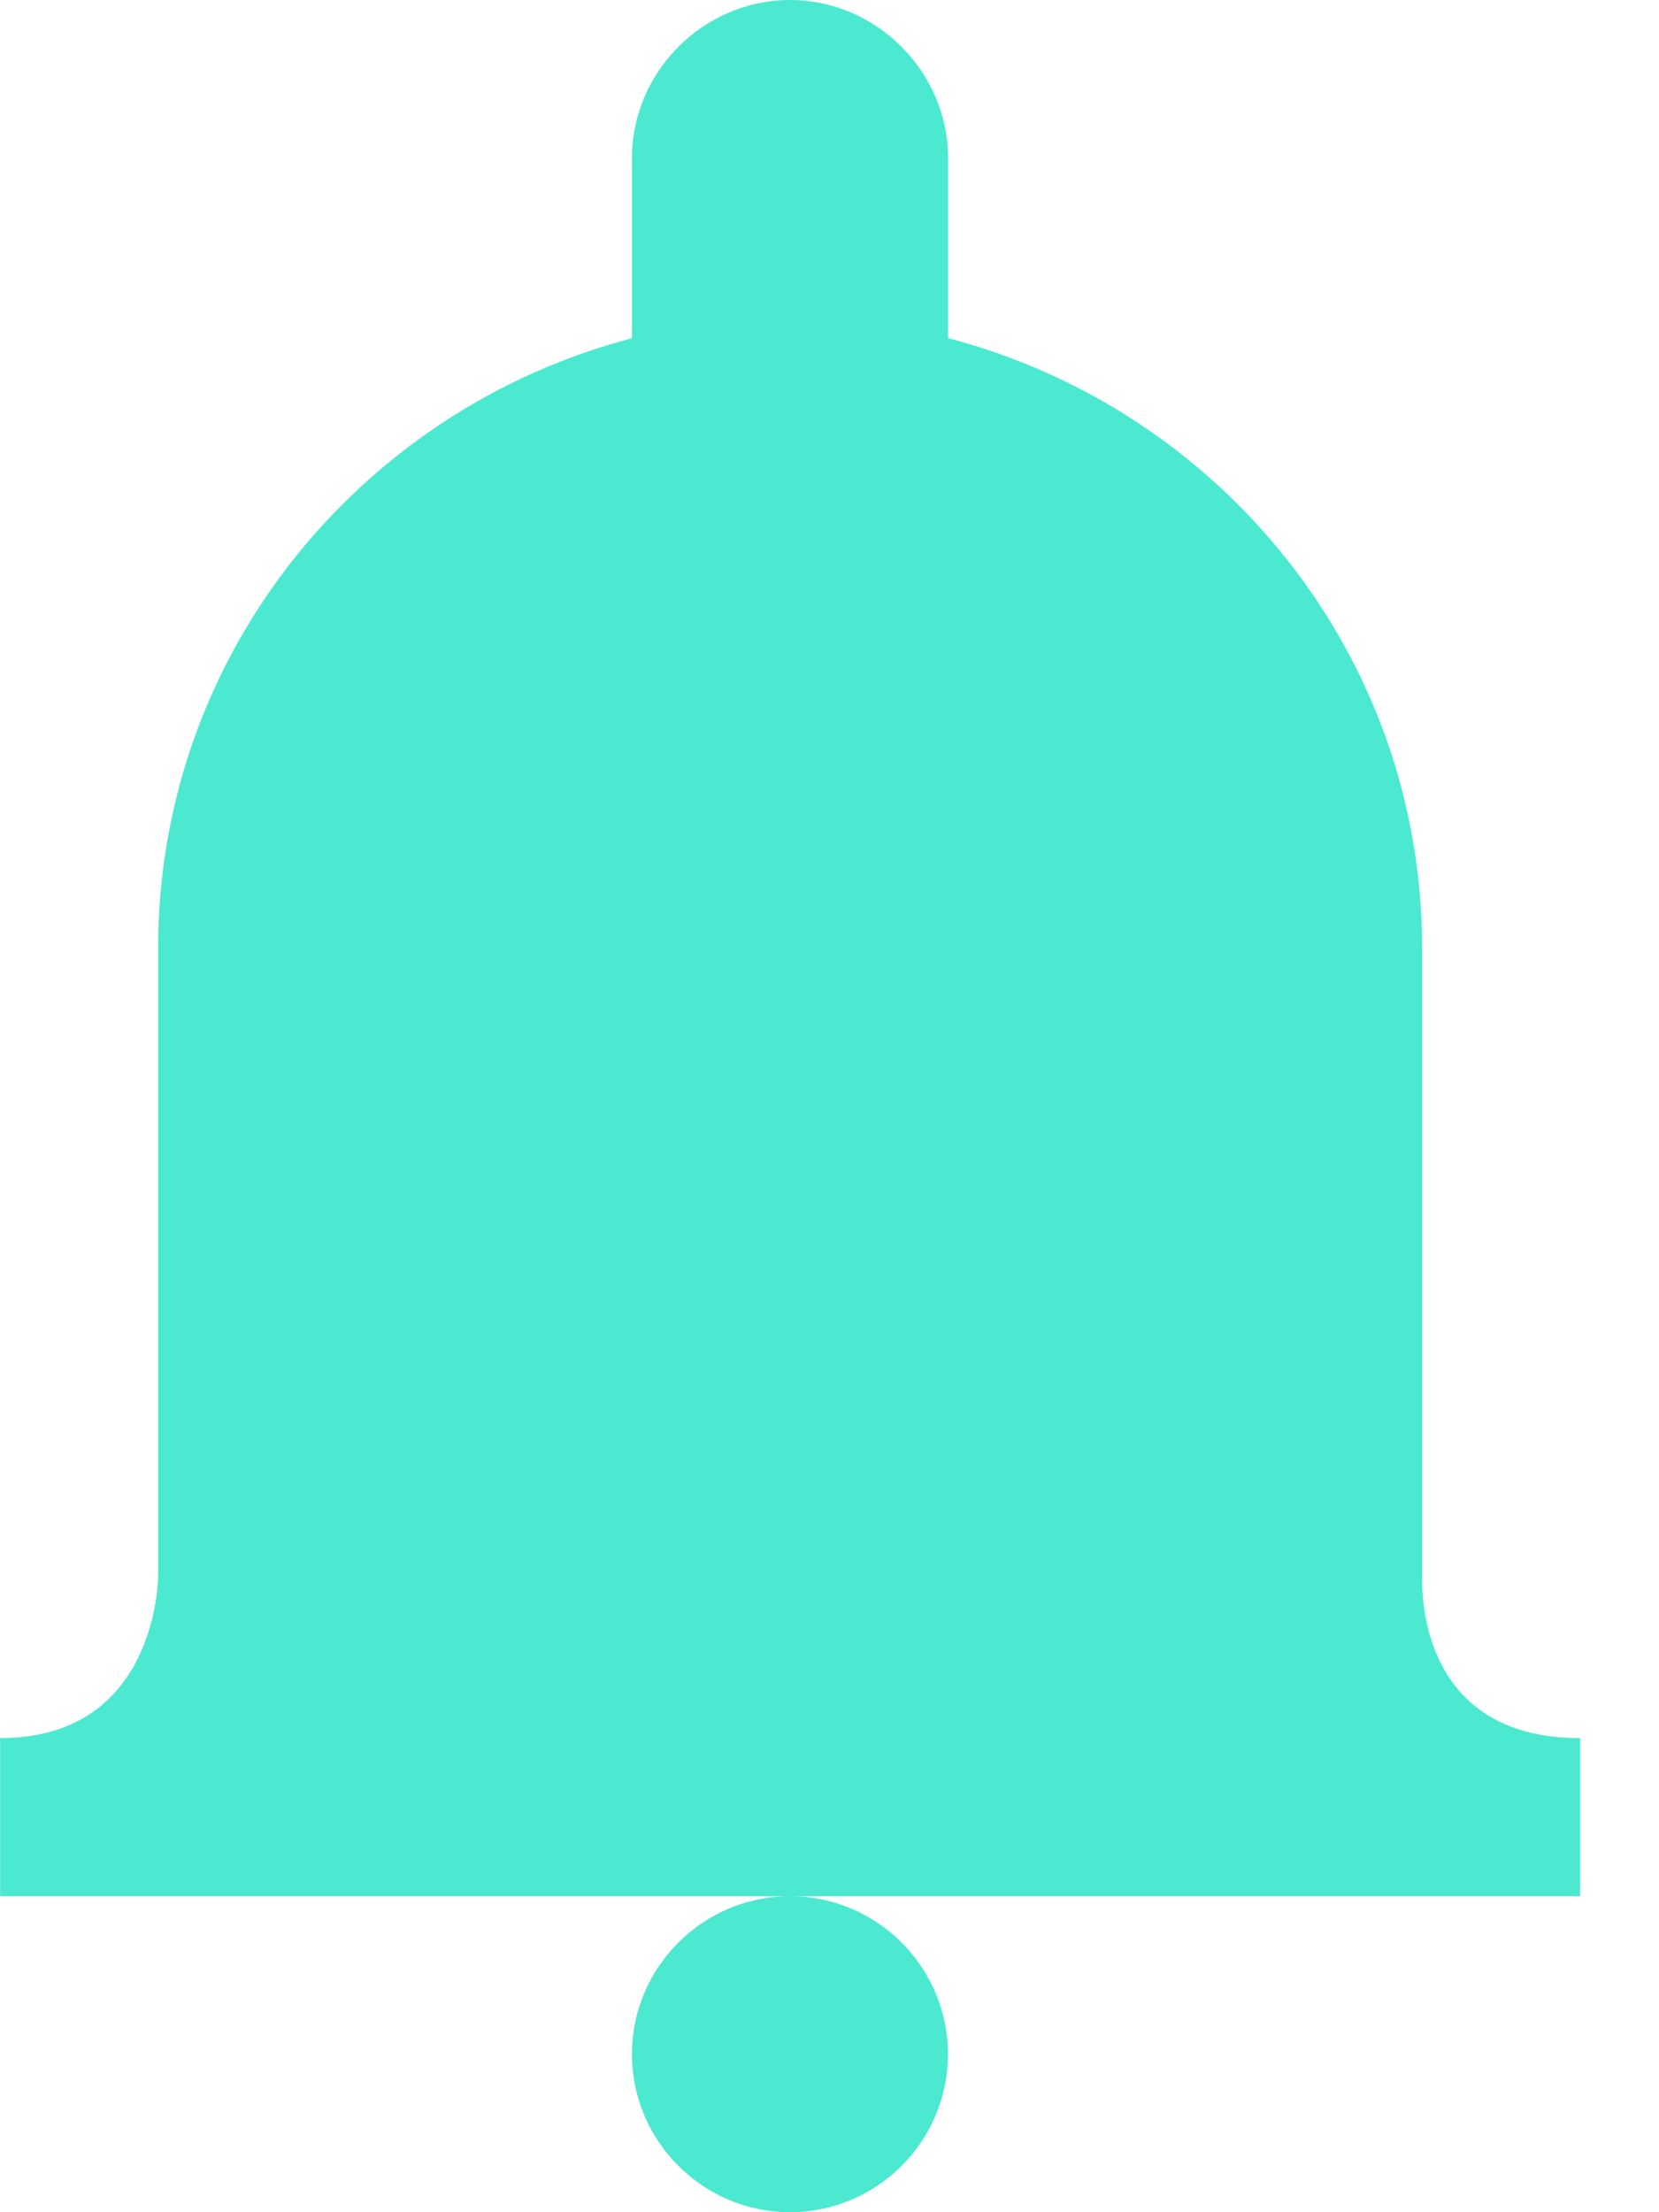 <svg xmlns="http://www.w3.org/2000/svg" width="15" height="20" fill="none" viewBox="0 0 15 20">
    <path fill="#4BE9D0" d="M7.143 0c-.781 0-1.429.647-1.429 1.429v1.629C3.26 3.7 1.43 5.915 1.43 8.571v5.692c-.006.151-.079 1.451-1.429 1.451v1.429h14.286v-1.429c-1.323 0-1.429-1.094-1.429-1.428V8.57c0-2.656-1.83-4.871-4.286-5.513v-1.63C8.571.649 7.924 0 7.143 0zm0 17.143c-.787 0-1.429.642-1.429 1.428 0 .787.642 1.429 1.429 1.429s1.428-.642 1.428-1.429c0-.786-.641-1.428-1.428-1.428z"/>
</svg>

